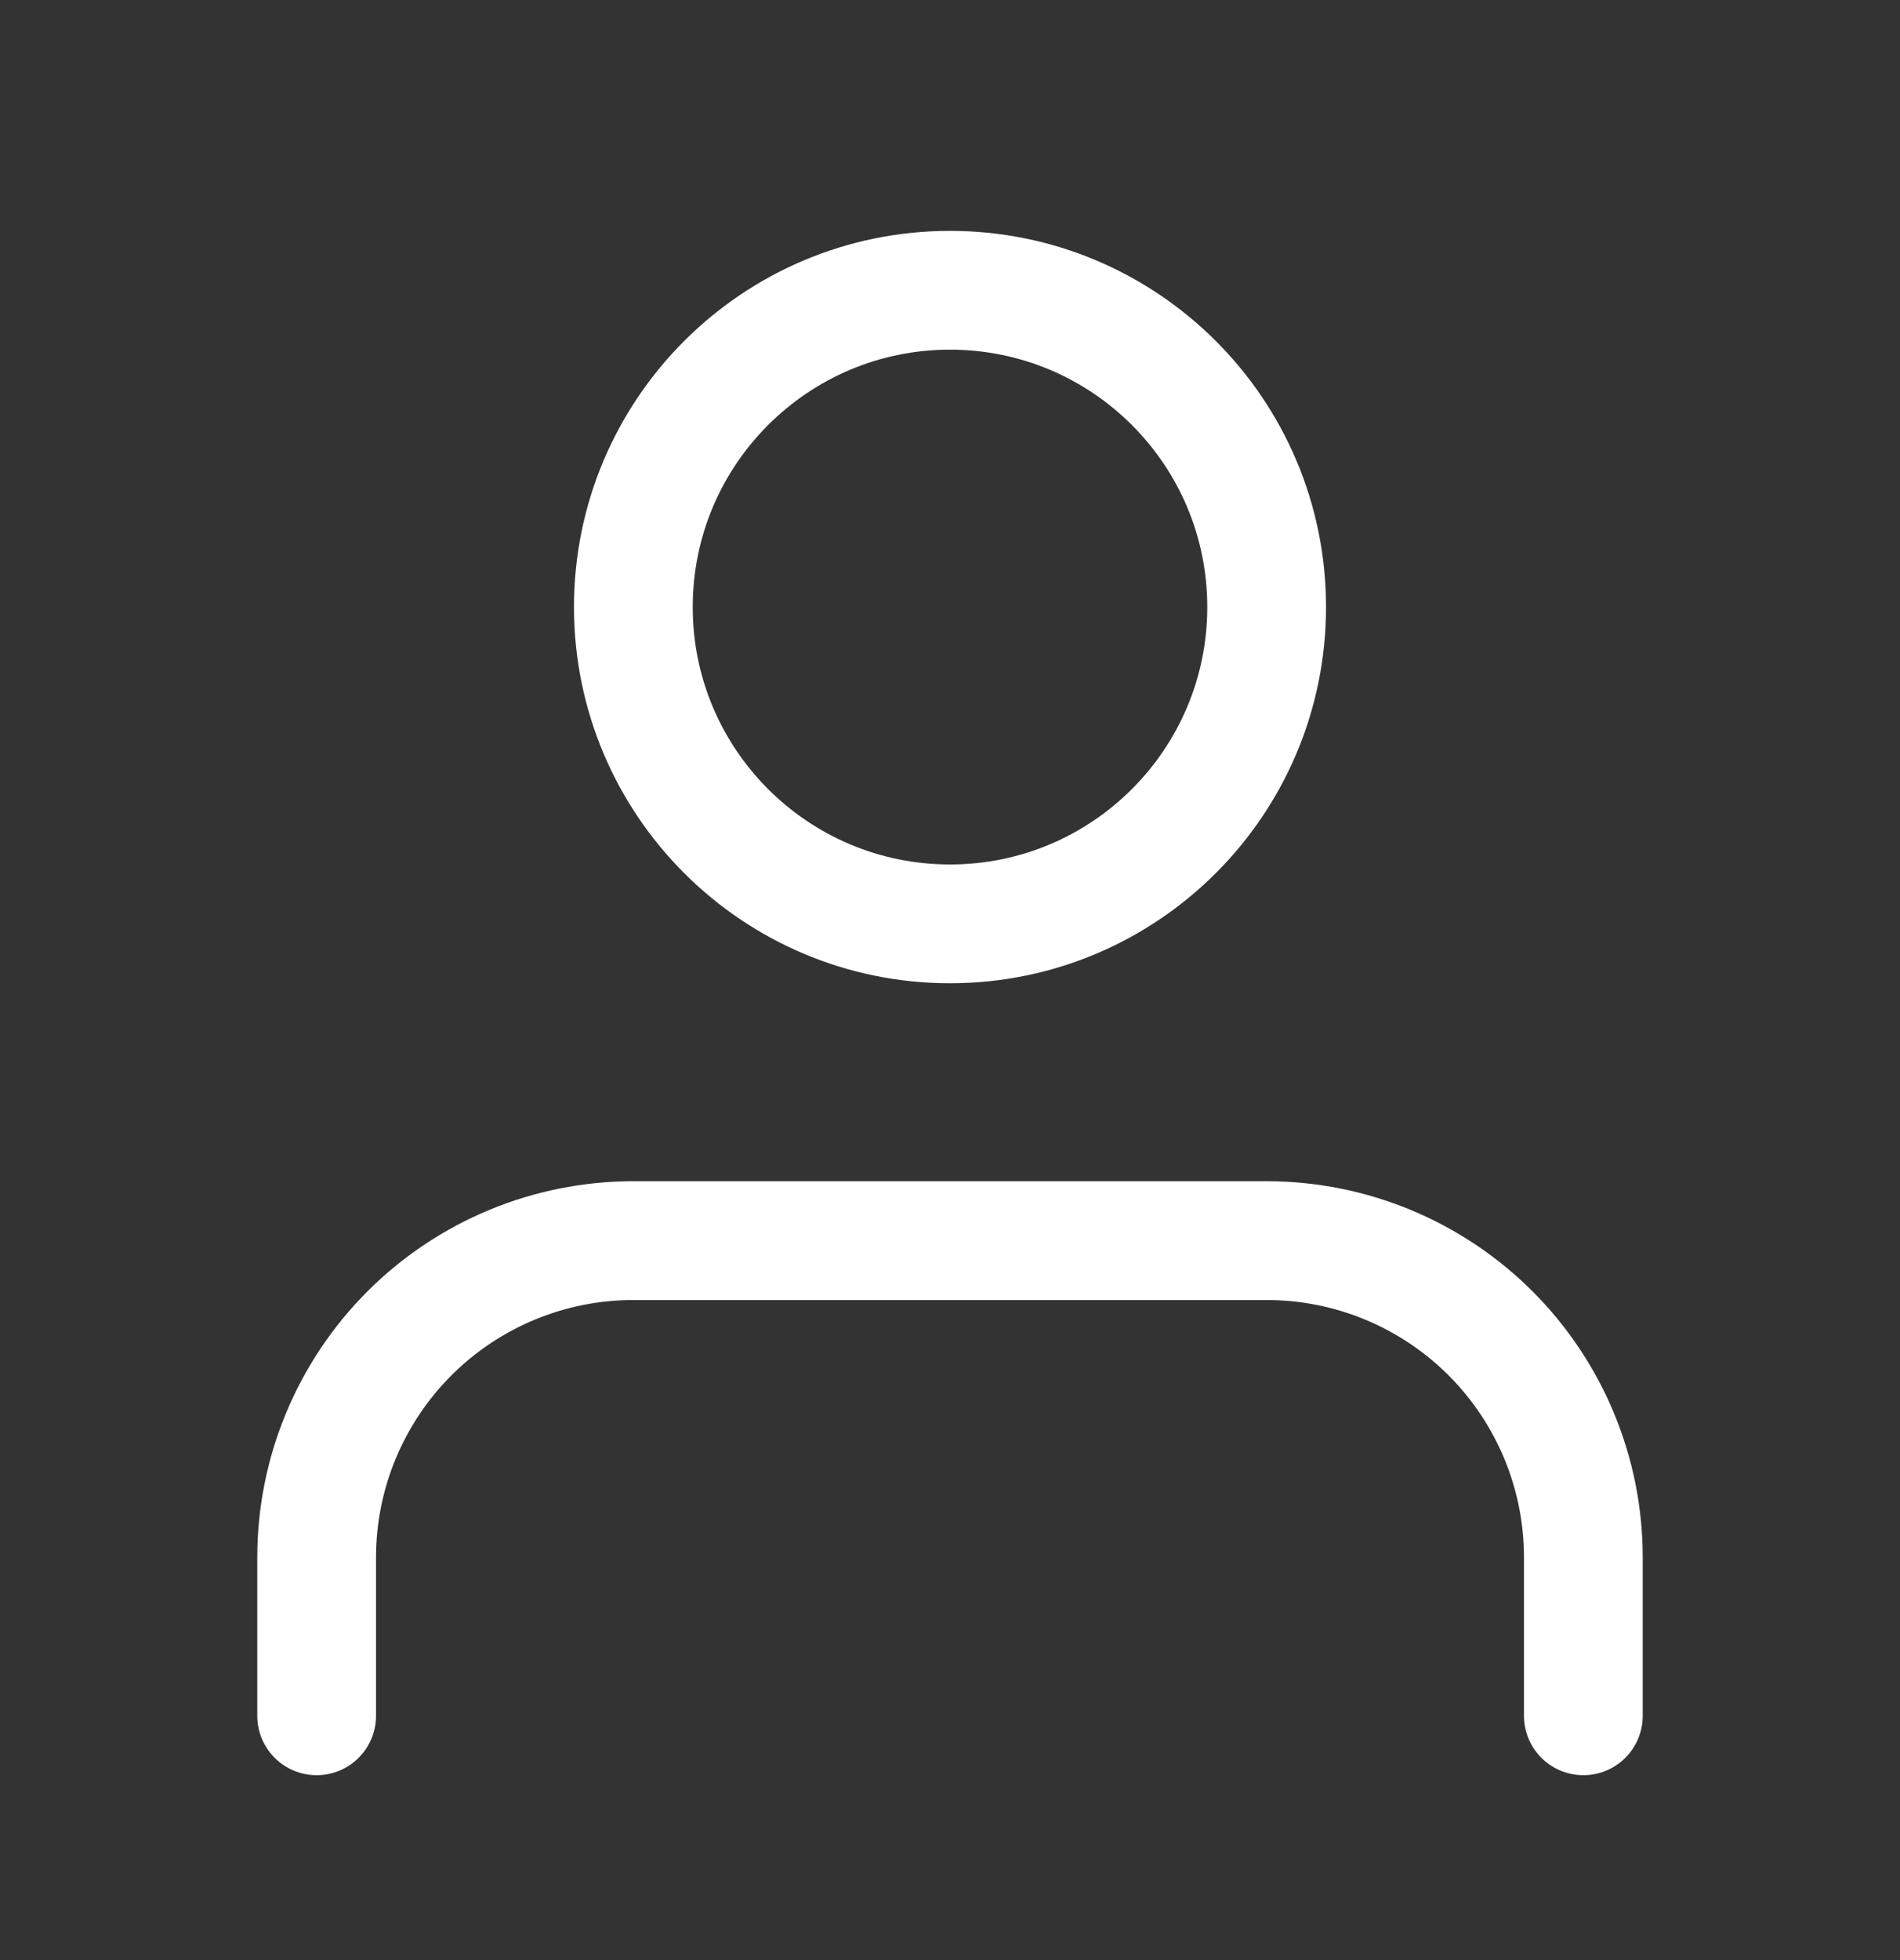 <svg width="32" height="33" viewBox="0 0 32 33" fill="none" xmlns="http://www.w3.org/2000/svg">
<rect x="0" y="0" width="32" height="33" fill="#333333" stroke="none"/>
<path d="M26.667 28.887V26.221C26.667 24.806 26.105 23.45 25.105 22.449C24.104 21.449 22.748 20.887 21.333 20.887H10.667C9.252 20.887 7.896 21.449 6.895 22.449C5.895 23.45 5.333 24.806 5.333 26.221V28.887" stroke="white" stroke-width="2" stroke-linecap="round" stroke-linejoin="round"/>
<path d="M16 15.554C18.945 15.554 21.333 13.166 21.333 10.22C21.333 7.275 18.945 4.887 16 4.887C13.055 4.887 10.667 7.275 10.667 10.22C10.667 13.166 13.055 15.554 16 15.554Z" stroke="white" stroke-width="2" stroke-linecap="round" stroke-linejoin="round"/>
</svg>
